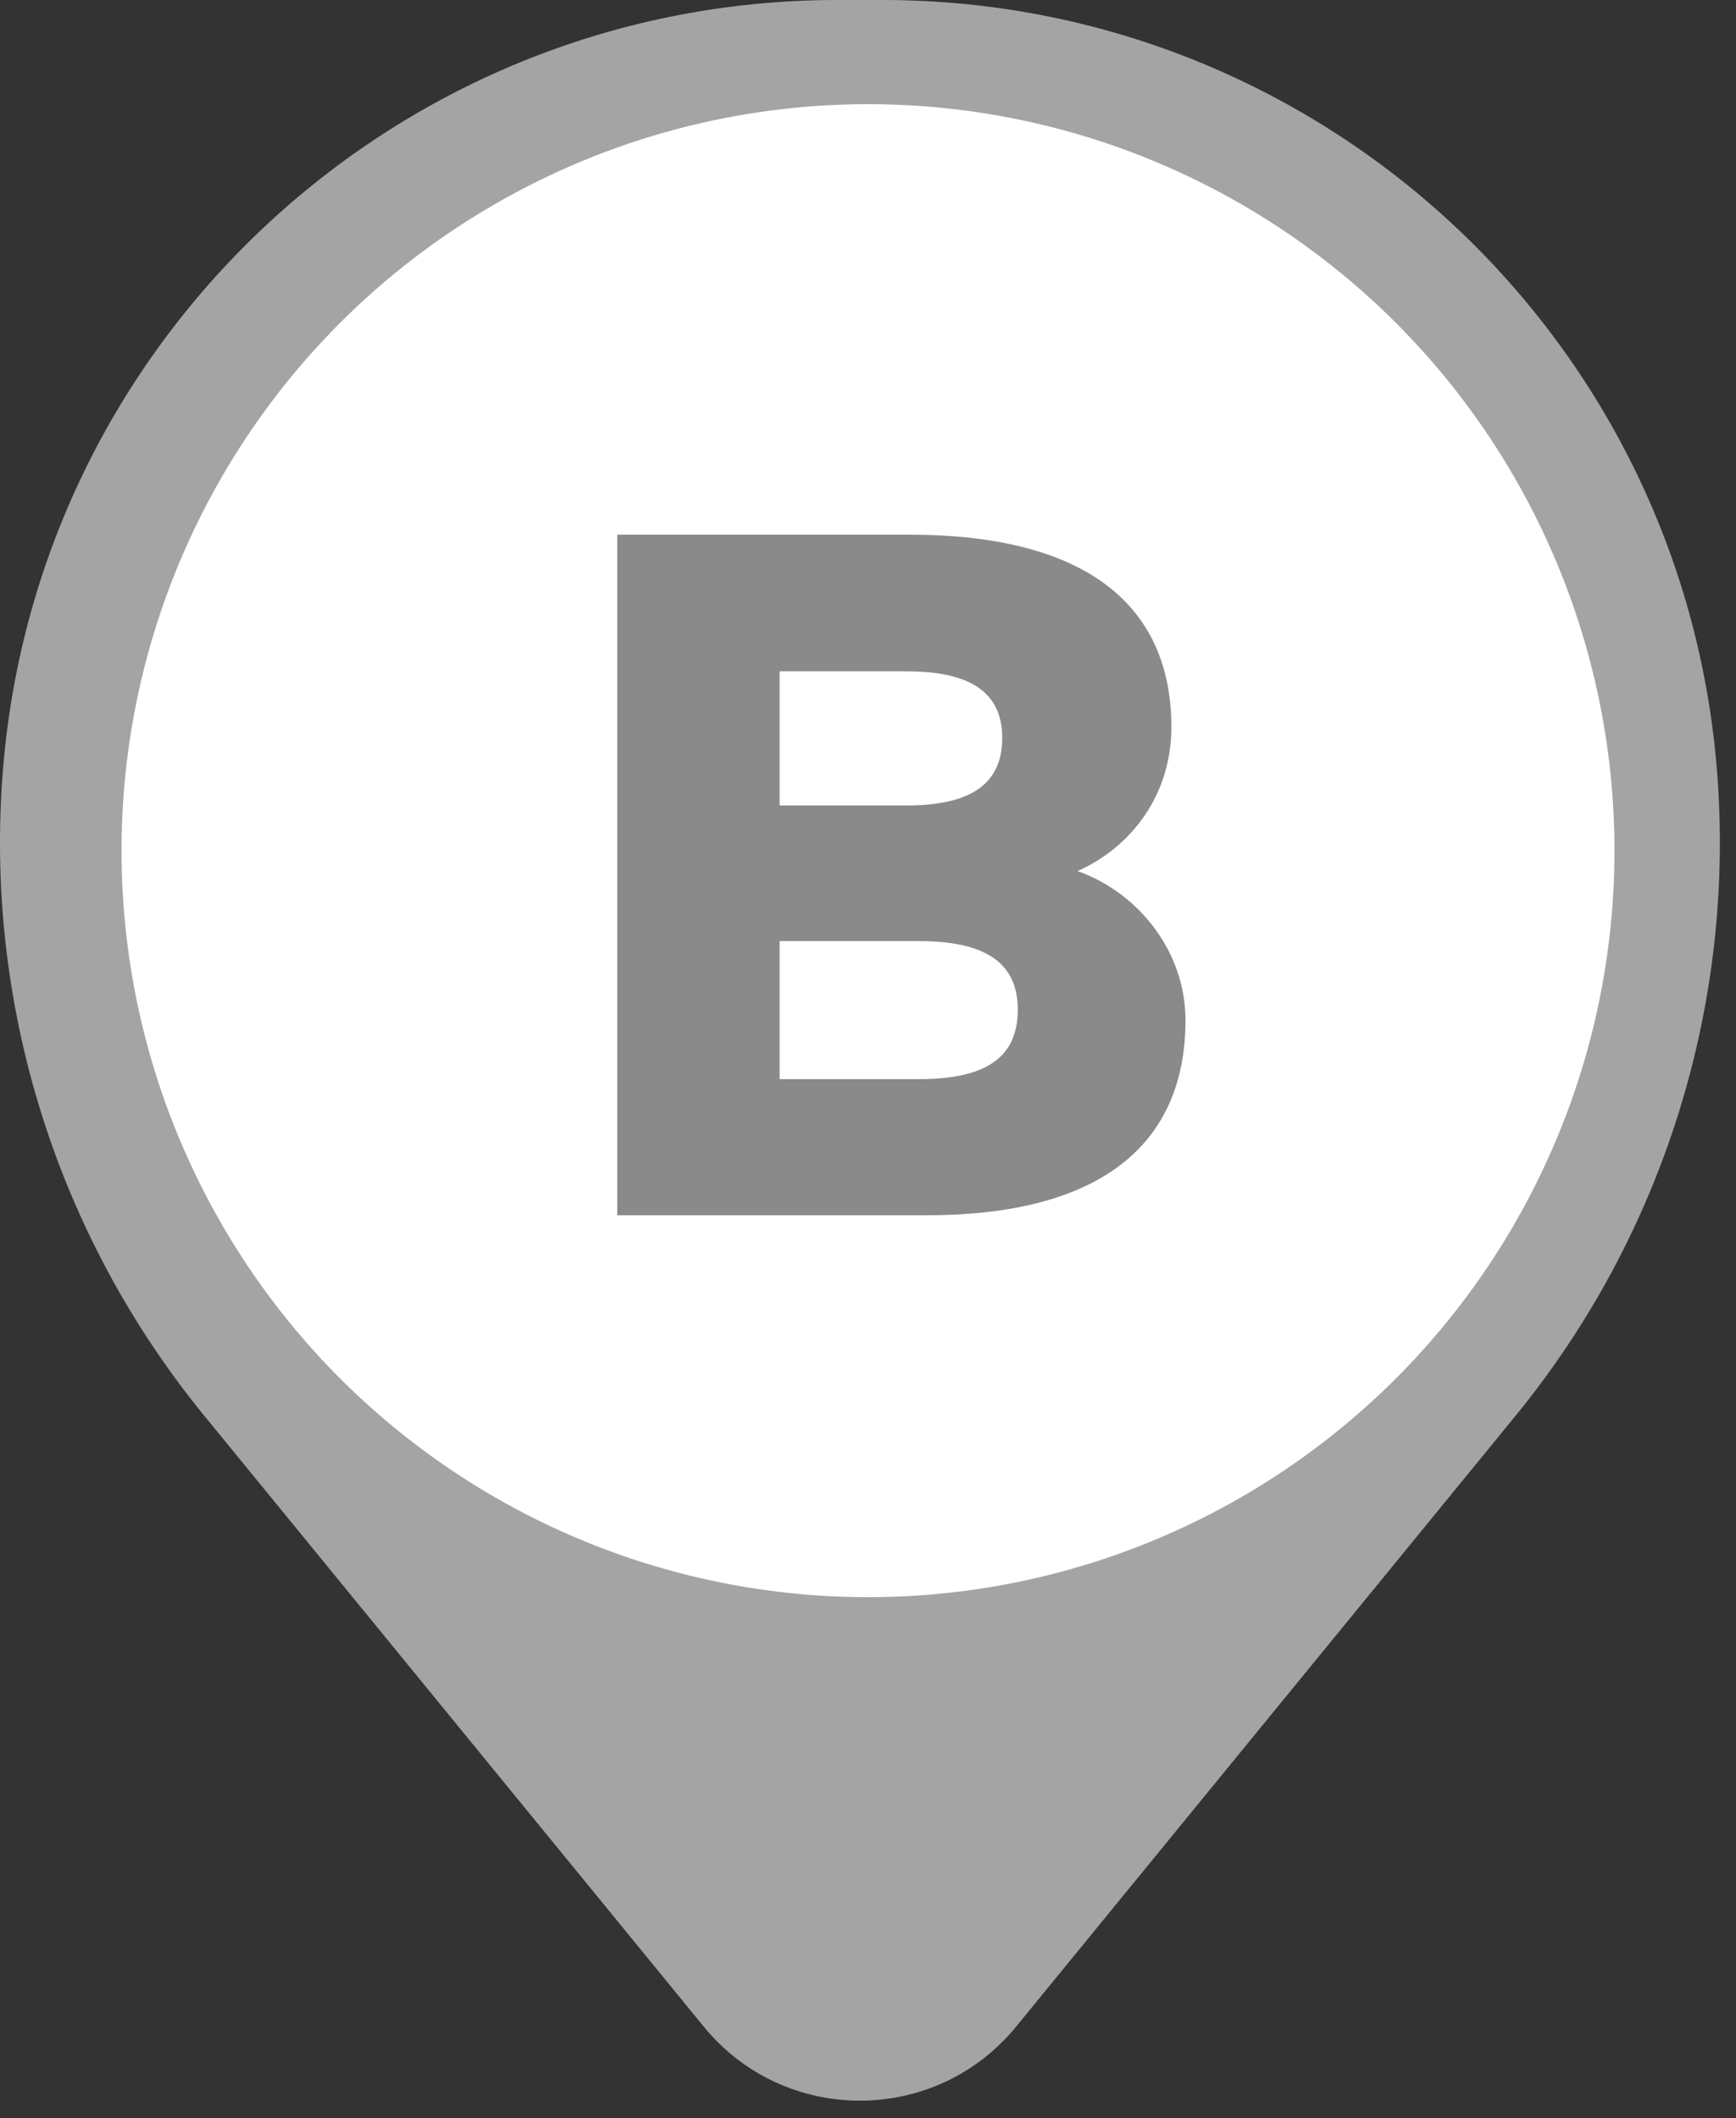 <svg width="100" height="122" viewBox="0 0 100 122" fill="none" xmlns="http://www.w3.org/2000/svg">
<rect x="0" y="0" width="100" height="122" fill="#333333" stroke="none"/>
<path fill-rule="evenodd" clip-rule="evenodd" d="M0.176 44.264C2.238 19.251 23.141 0 48.239 0H50.831C75.93 0 96.832 19.251 98.894 44.264C100.004 57.732 95.844 71.105 87.29 81.566L58.532 116.737C53.882 122.423 45.188 122.423 40.539 116.737L11.78 81.566C3.226 71.105 -0.934 57.732 0.176 44.264Z" fill="#A4A4A4"/>
<circle cx="50" cy="49" r="43" fill="white"/>
<path d="M35.556 30.8V70H53.392C63.332 70 68.288 65.968 68.288 58.772C68.288 54.768 65.544 51.408 62.072 50.176C65.208 48.776 67.476 45.752 67.476 41.888C67.476 34.692 62.324 30.8 52.412 30.8H35.556ZM52.916 54.208C56.528 54.208 58.628 55.3 58.628 58.156C58.628 61.096 56.528 62.16 52.916 62.16H44.908V54.208H52.916ZM52.188 38.668C55.548 38.668 57.732 39.648 57.732 42.504C57.732 45.416 55.548 46.396 52.188 46.396H44.908V38.668H52.188Z" fill="#8A8A8A"/>
</svg>
